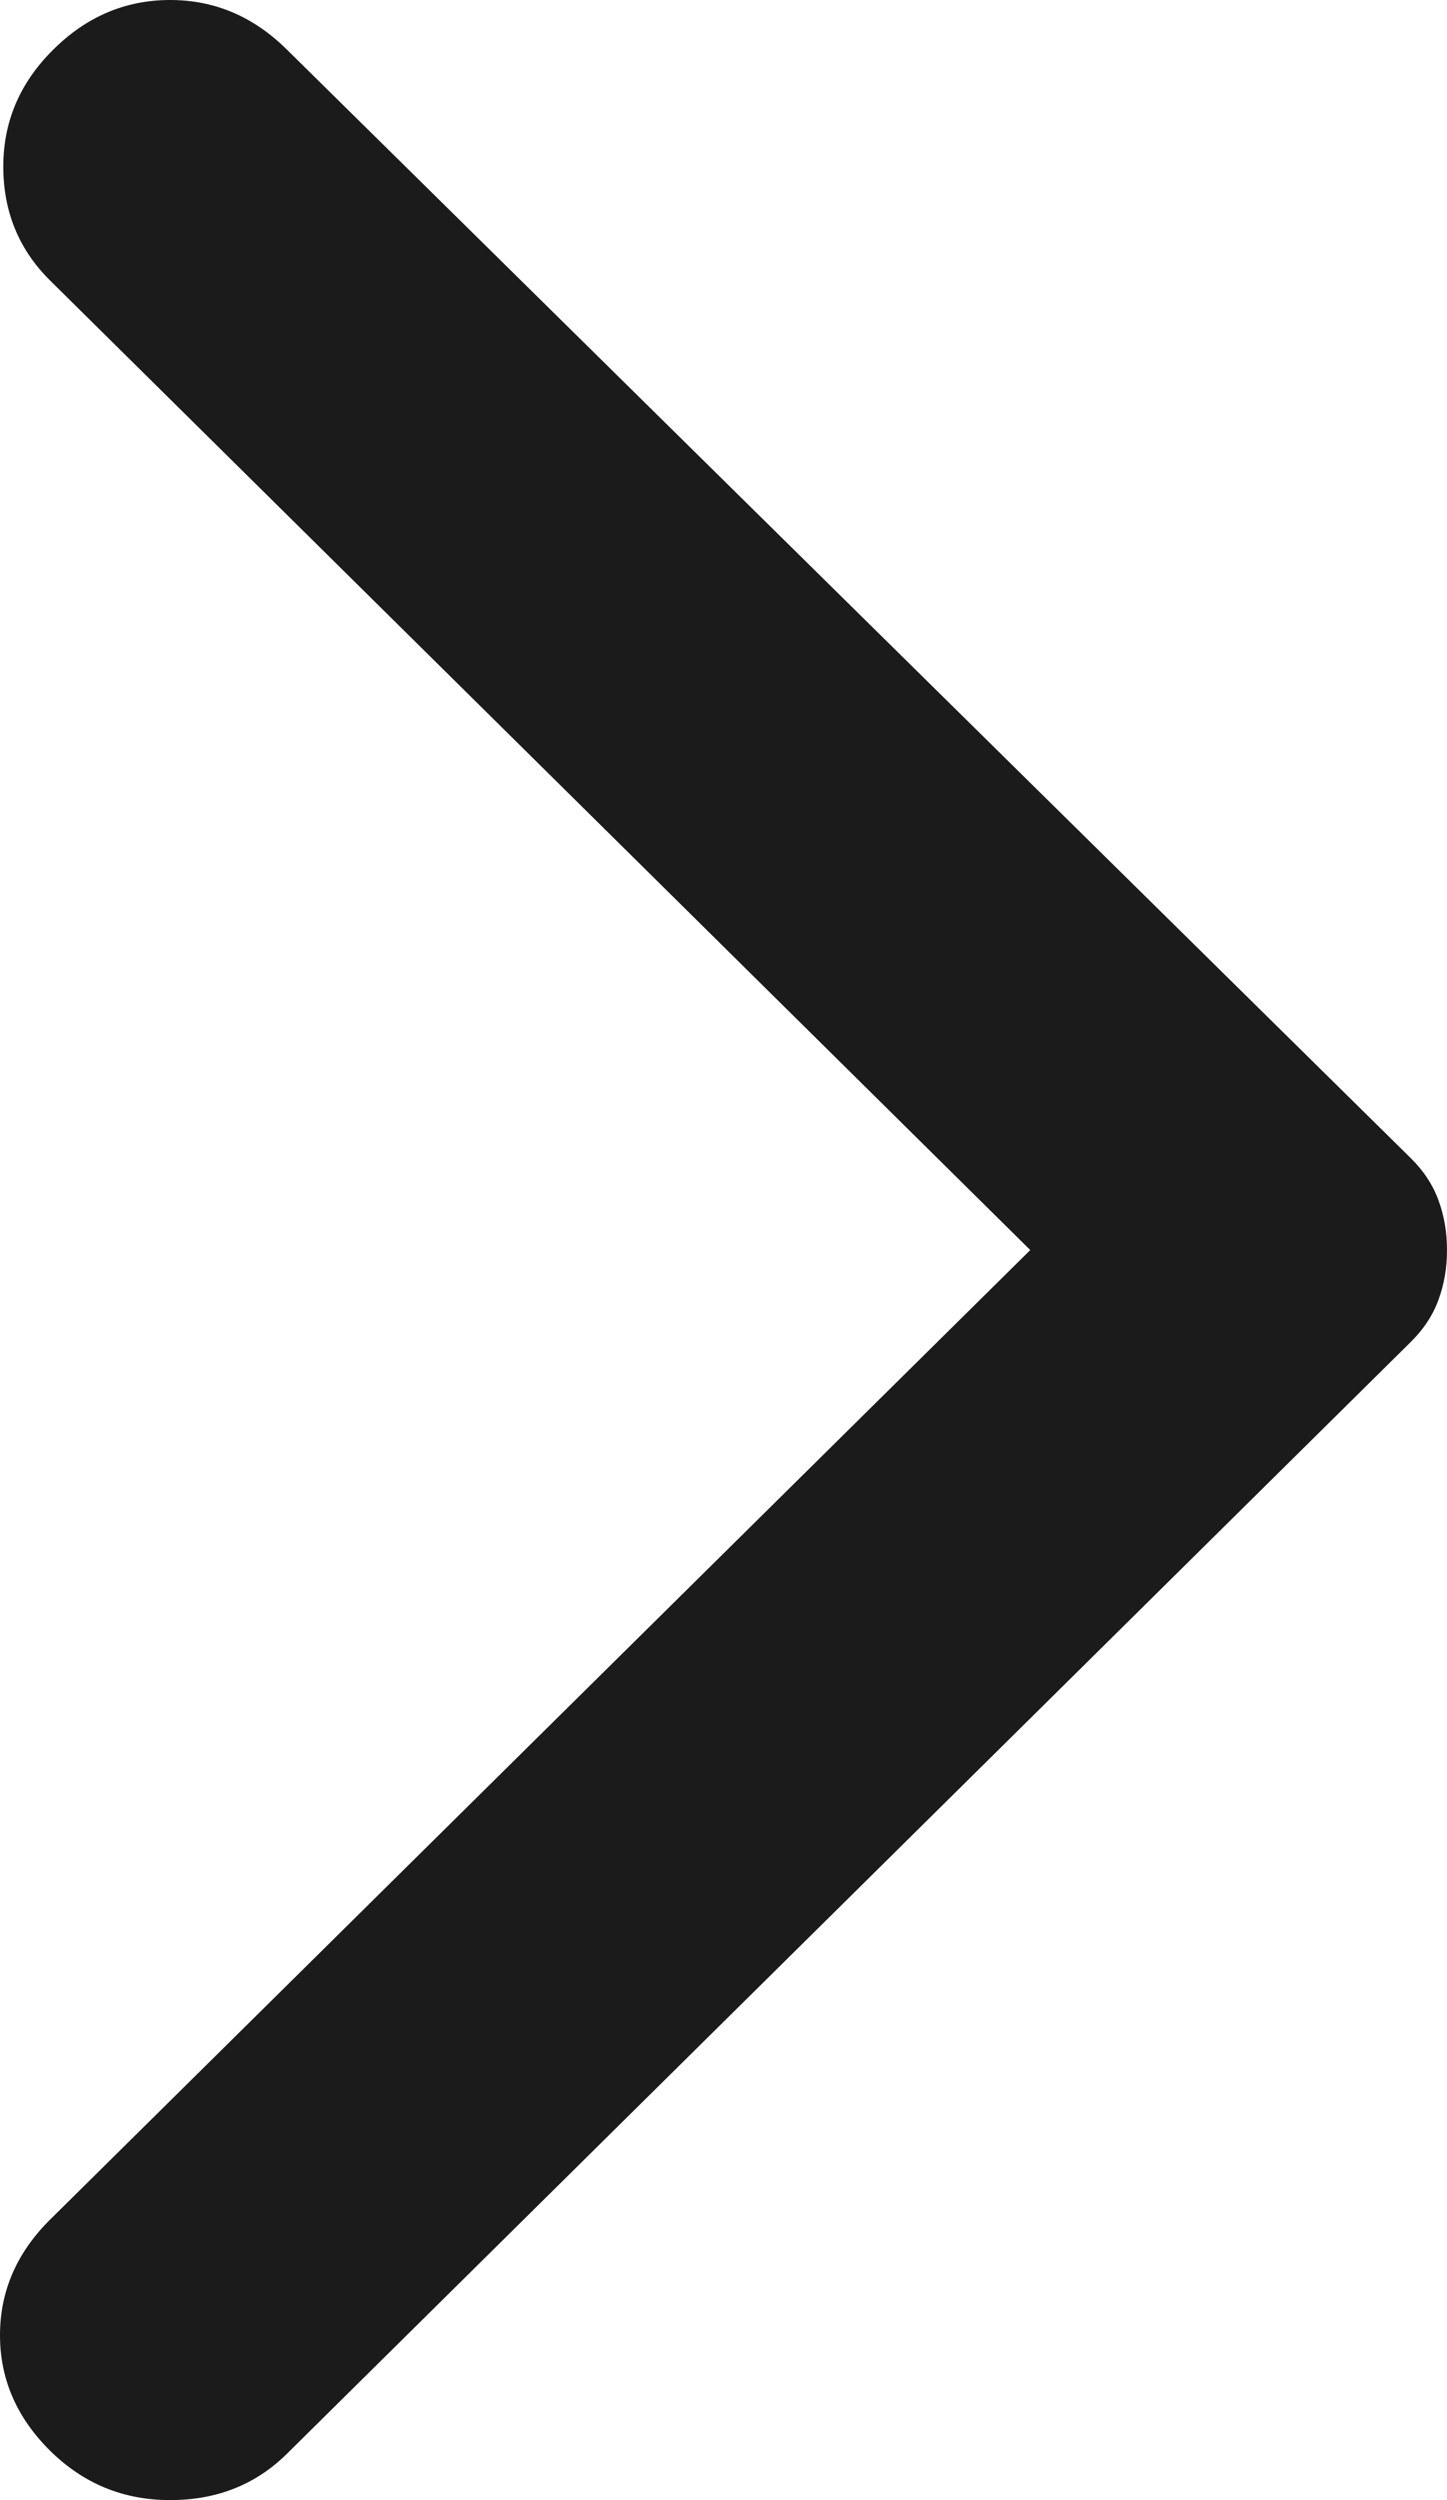 <svg width="11" height="19" viewBox="0 0 11 19" fill="none" xmlns="http://www.w3.org/2000/svg">
<path d="M2.18 0.376L10.721 8.798C10.823 8.898 10.894 9.007 10.936 9.124C10.979 9.241 11 9.366 11 9.5C11 9.634 10.979 9.759 10.936 9.876C10.894 9.993 10.823 10.102 10.721 10.202L2.18 18.649C1.943 18.883 1.647 19 1.293 19C0.938 19 0.634 18.875 0.38 18.624C0.127 18.373 8.0349e-08 18.081 1.09567e-07 17.747C1.38785e-07 17.413 0.127 17.12 0.38 16.869L7.832 9.5L0.38 2.131C0.144 1.897 0.025 1.609 0.025 1.266C0.025 0.923 0.152 0.627 0.406 0.376C0.659 0.125 0.955 -8.78189e-07 1.293 -8.48646e-07C1.631 -8.19102e-07 1.926 0.125 2.18 0.376Z" fill="#1B1B1B"/>
</svg>
